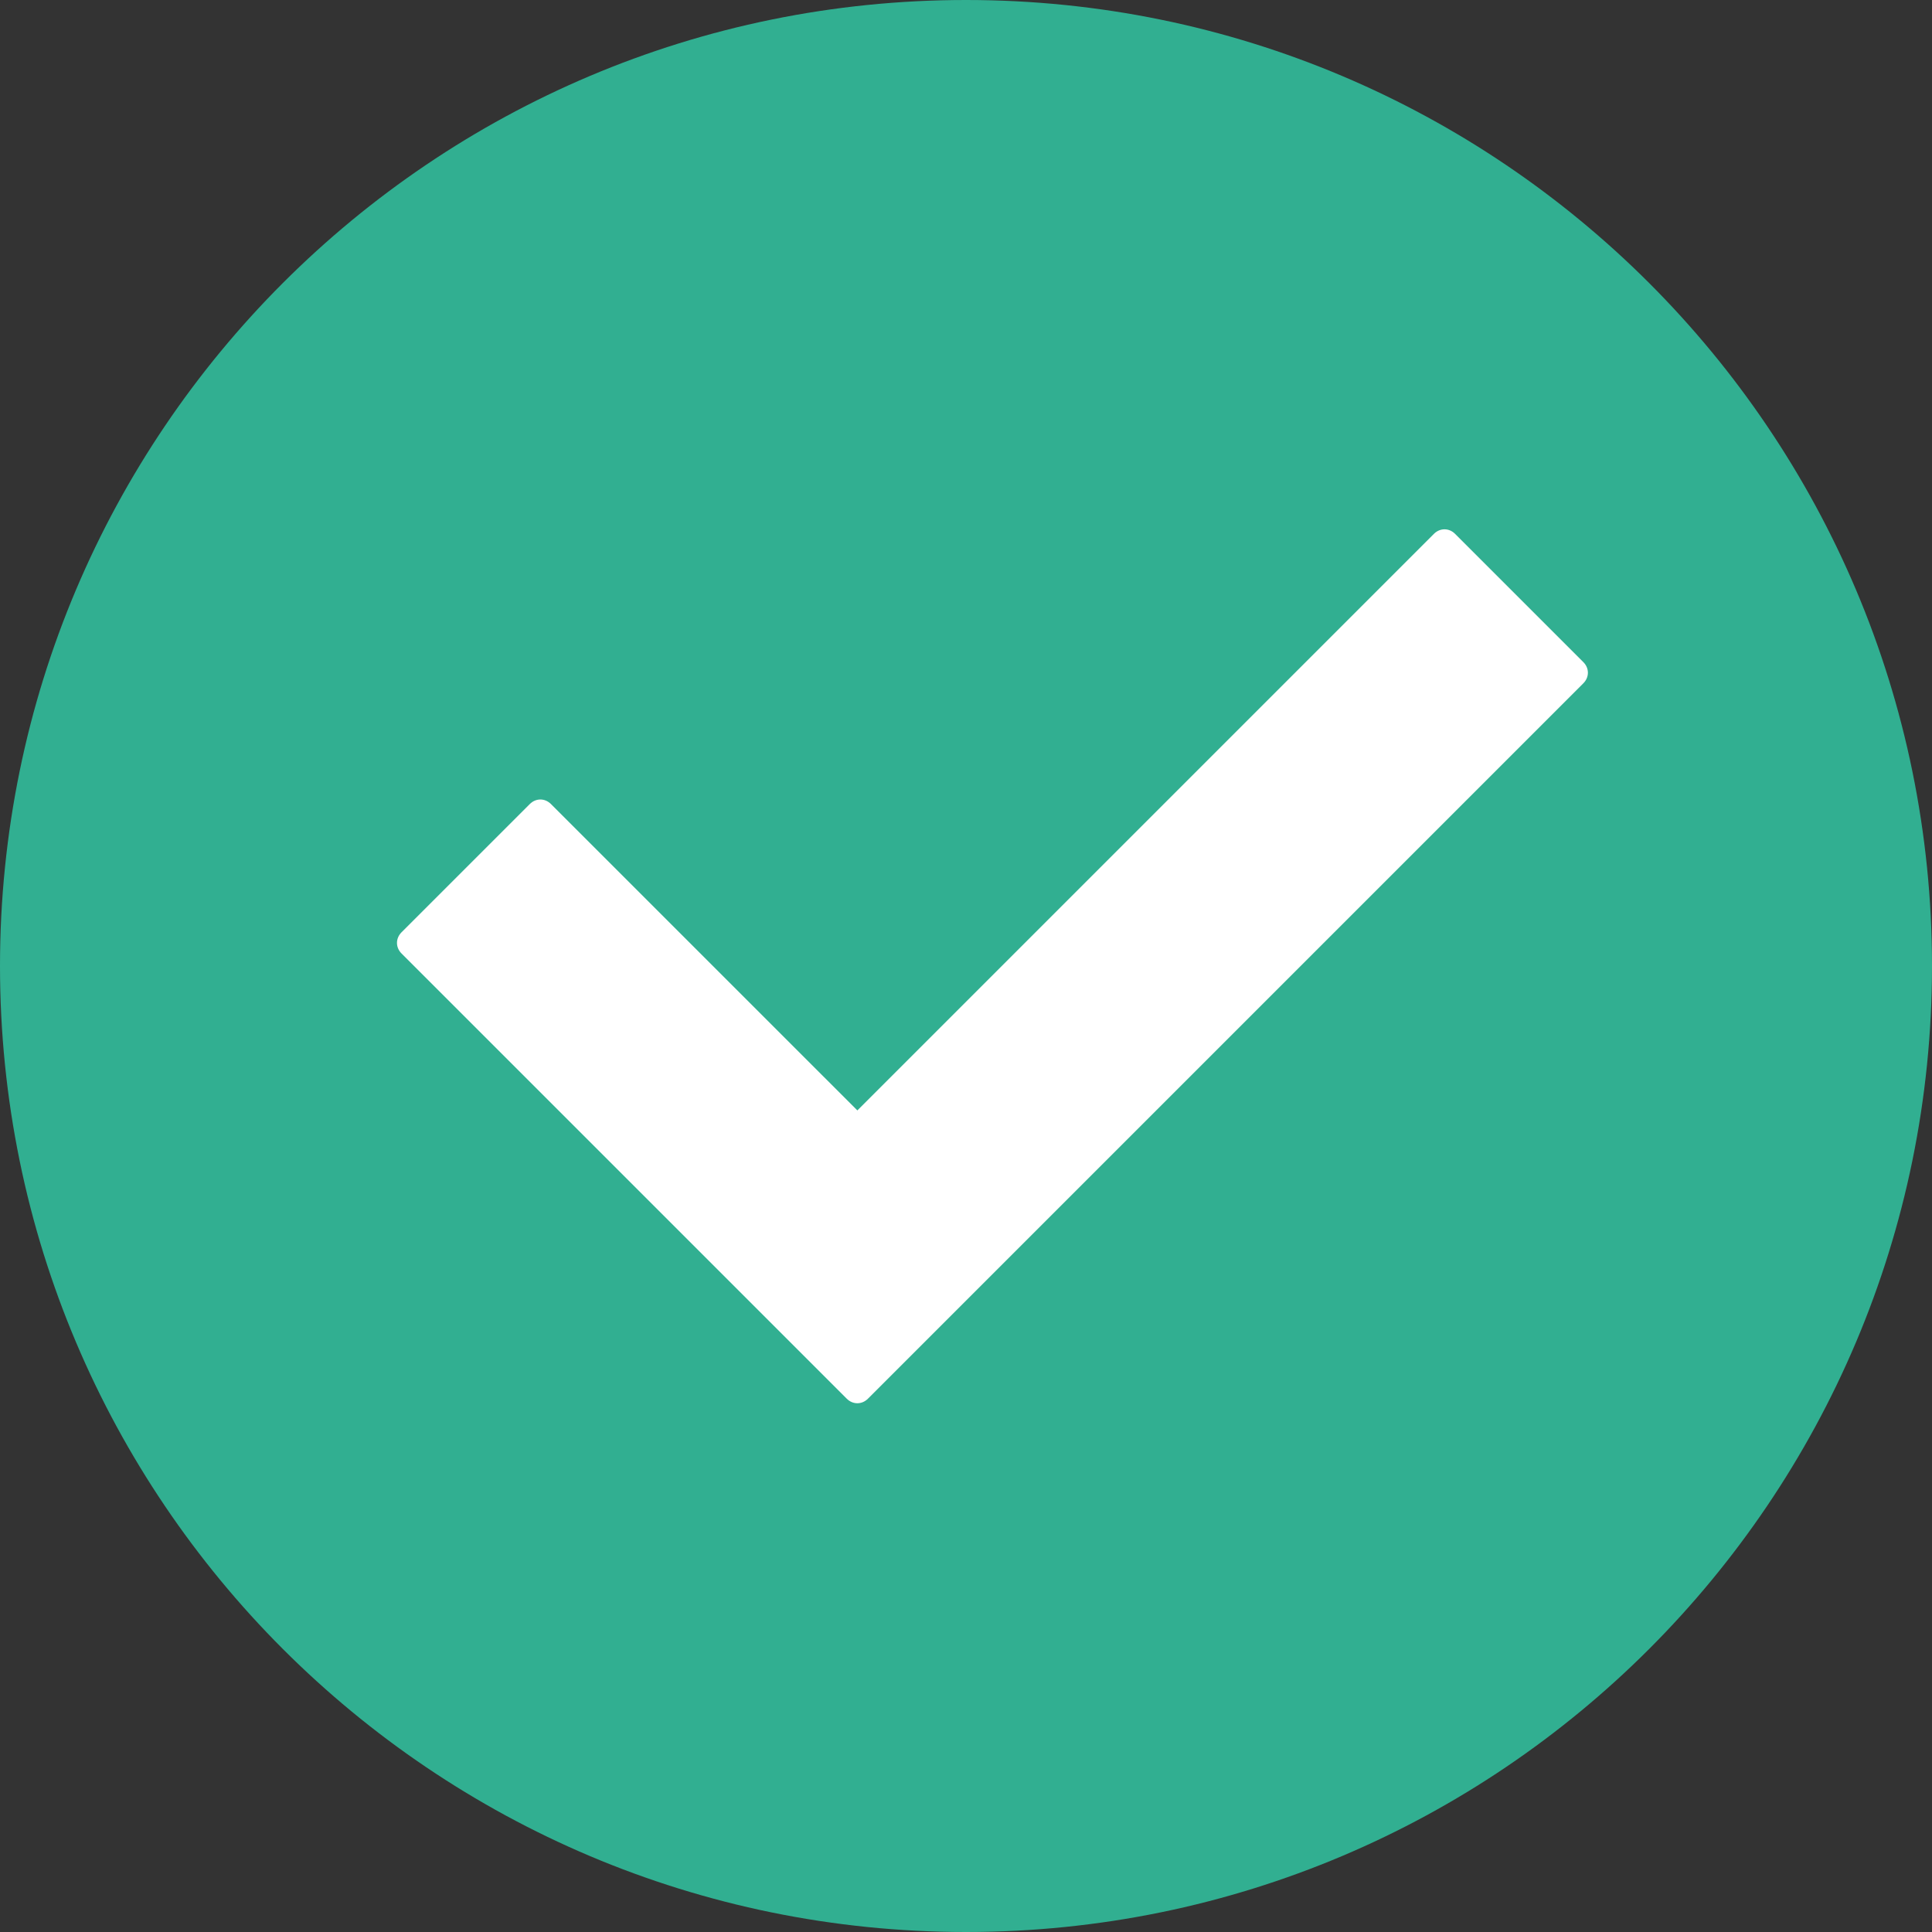 <svg width="73" height="73" viewBox="0 0 73 73" fill="none" xmlns="http://www.w3.org/2000/svg">
<rect x="0" y="0" width="73" height="73" fill="#333333" stroke="none"/>
<path d="M36.5 73C56.658 73 73 56.658 73 36.5C73 16.342 56.658 0 36.5 0C16.342 0 0 16.342 0 36.5C0 56.658 16.342 73 36.5 73Z" fill="#31AF91"/>
<path d="M31.995 52.85L15.171 36.026C14.943 35.798 14.943 35.456 15.171 35.227L20.019 30.38C20.247 30.152 20.589 30.152 20.817 30.38L32.395 41.957L54.181 20.171C54.409 19.943 54.751 19.943 54.979 20.171L59.827 25.019C60.055 25.247 60.055 25.589 59.827 25.817L32.794 52.85C32.566 53.078 32.223 53.078 31.995 52.85Z" fill="white"/>
</svg>
